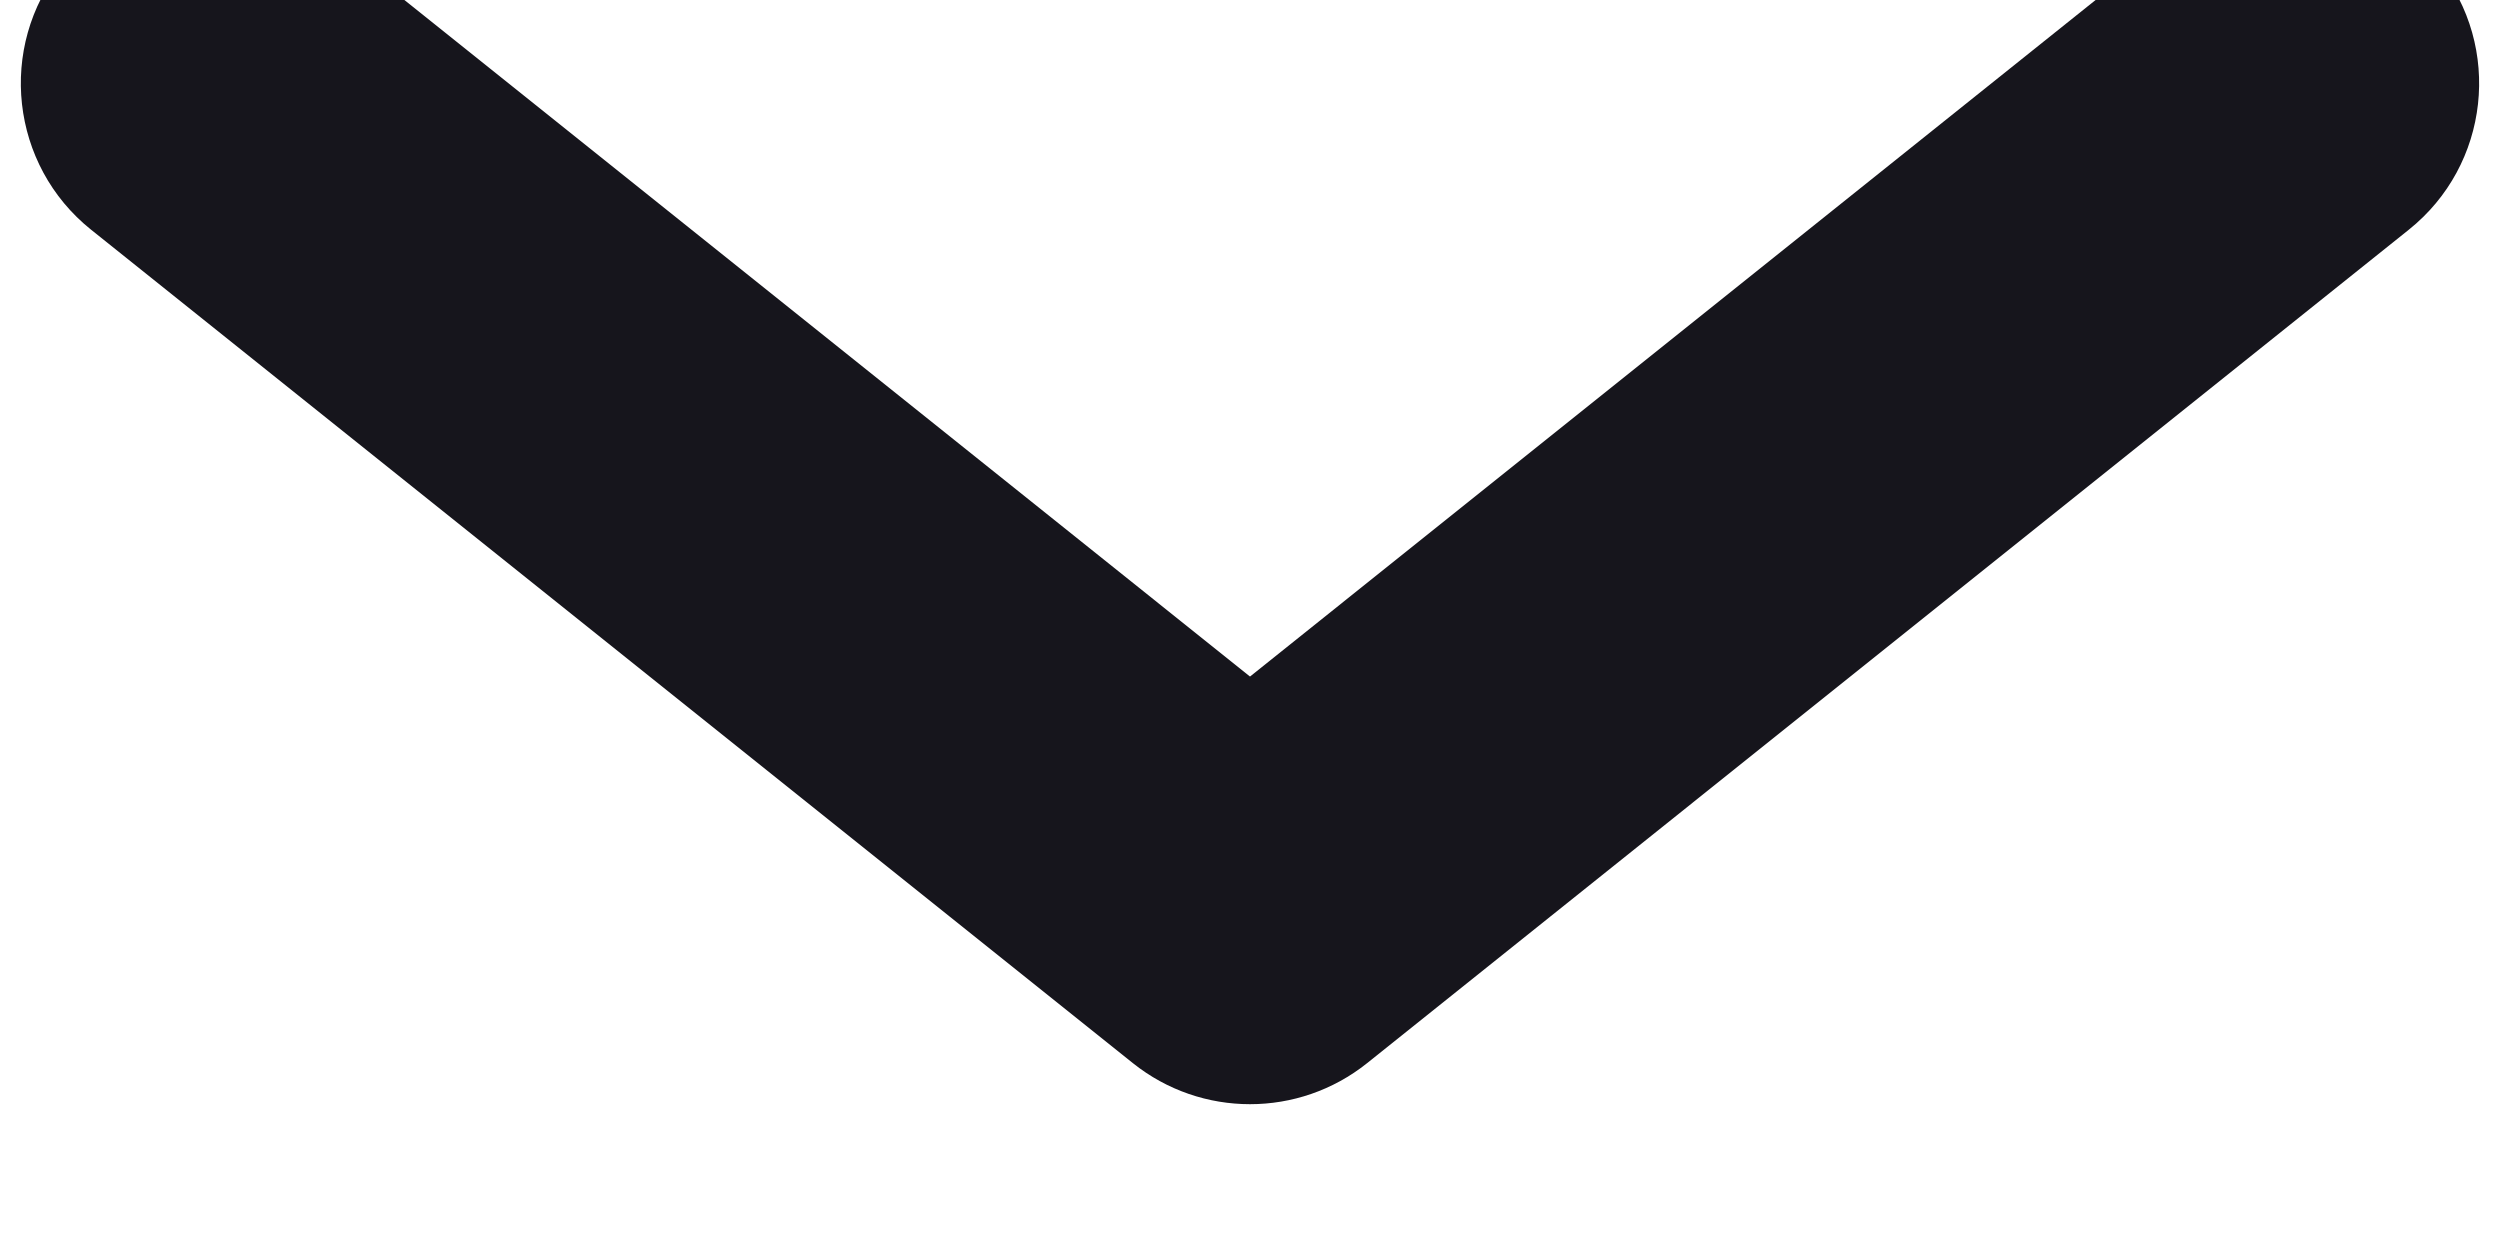 <svg width="20" height="10" viewBox="0 0 20 10" fill="none" xmlns="http://www.w3.org/2000/svg" xmlns:xlink="http://www.w3.org/1999/xlink">
<path d="M2.604,-0.505C1.957,-1.022 1.013,-0.917 0.495,-0.27C-0.022,0.377 0.083,1.321 0.729,1.838L2.604,-0.505ZM10,7.333L9.063,8.505C9.611,8.943 10.389,8.943 10.937,8.505L10,7.333ZM19.27,1.838C19.917,1.321 20.022,0.377 19.504,-0.27C18.987,-0.917 18.043,-1.022 17.396,-0.505L19.27,1.838ZM0.729,1.838L9.063,8.505L10.937,6.162L2.604,-0.505L0.729,1.838ZM10.937,8.505L19.27,1.838L17.396,-0.505L9.063,6.162L10.937,8.505Z" fill="#16151C"/>
</svg>
